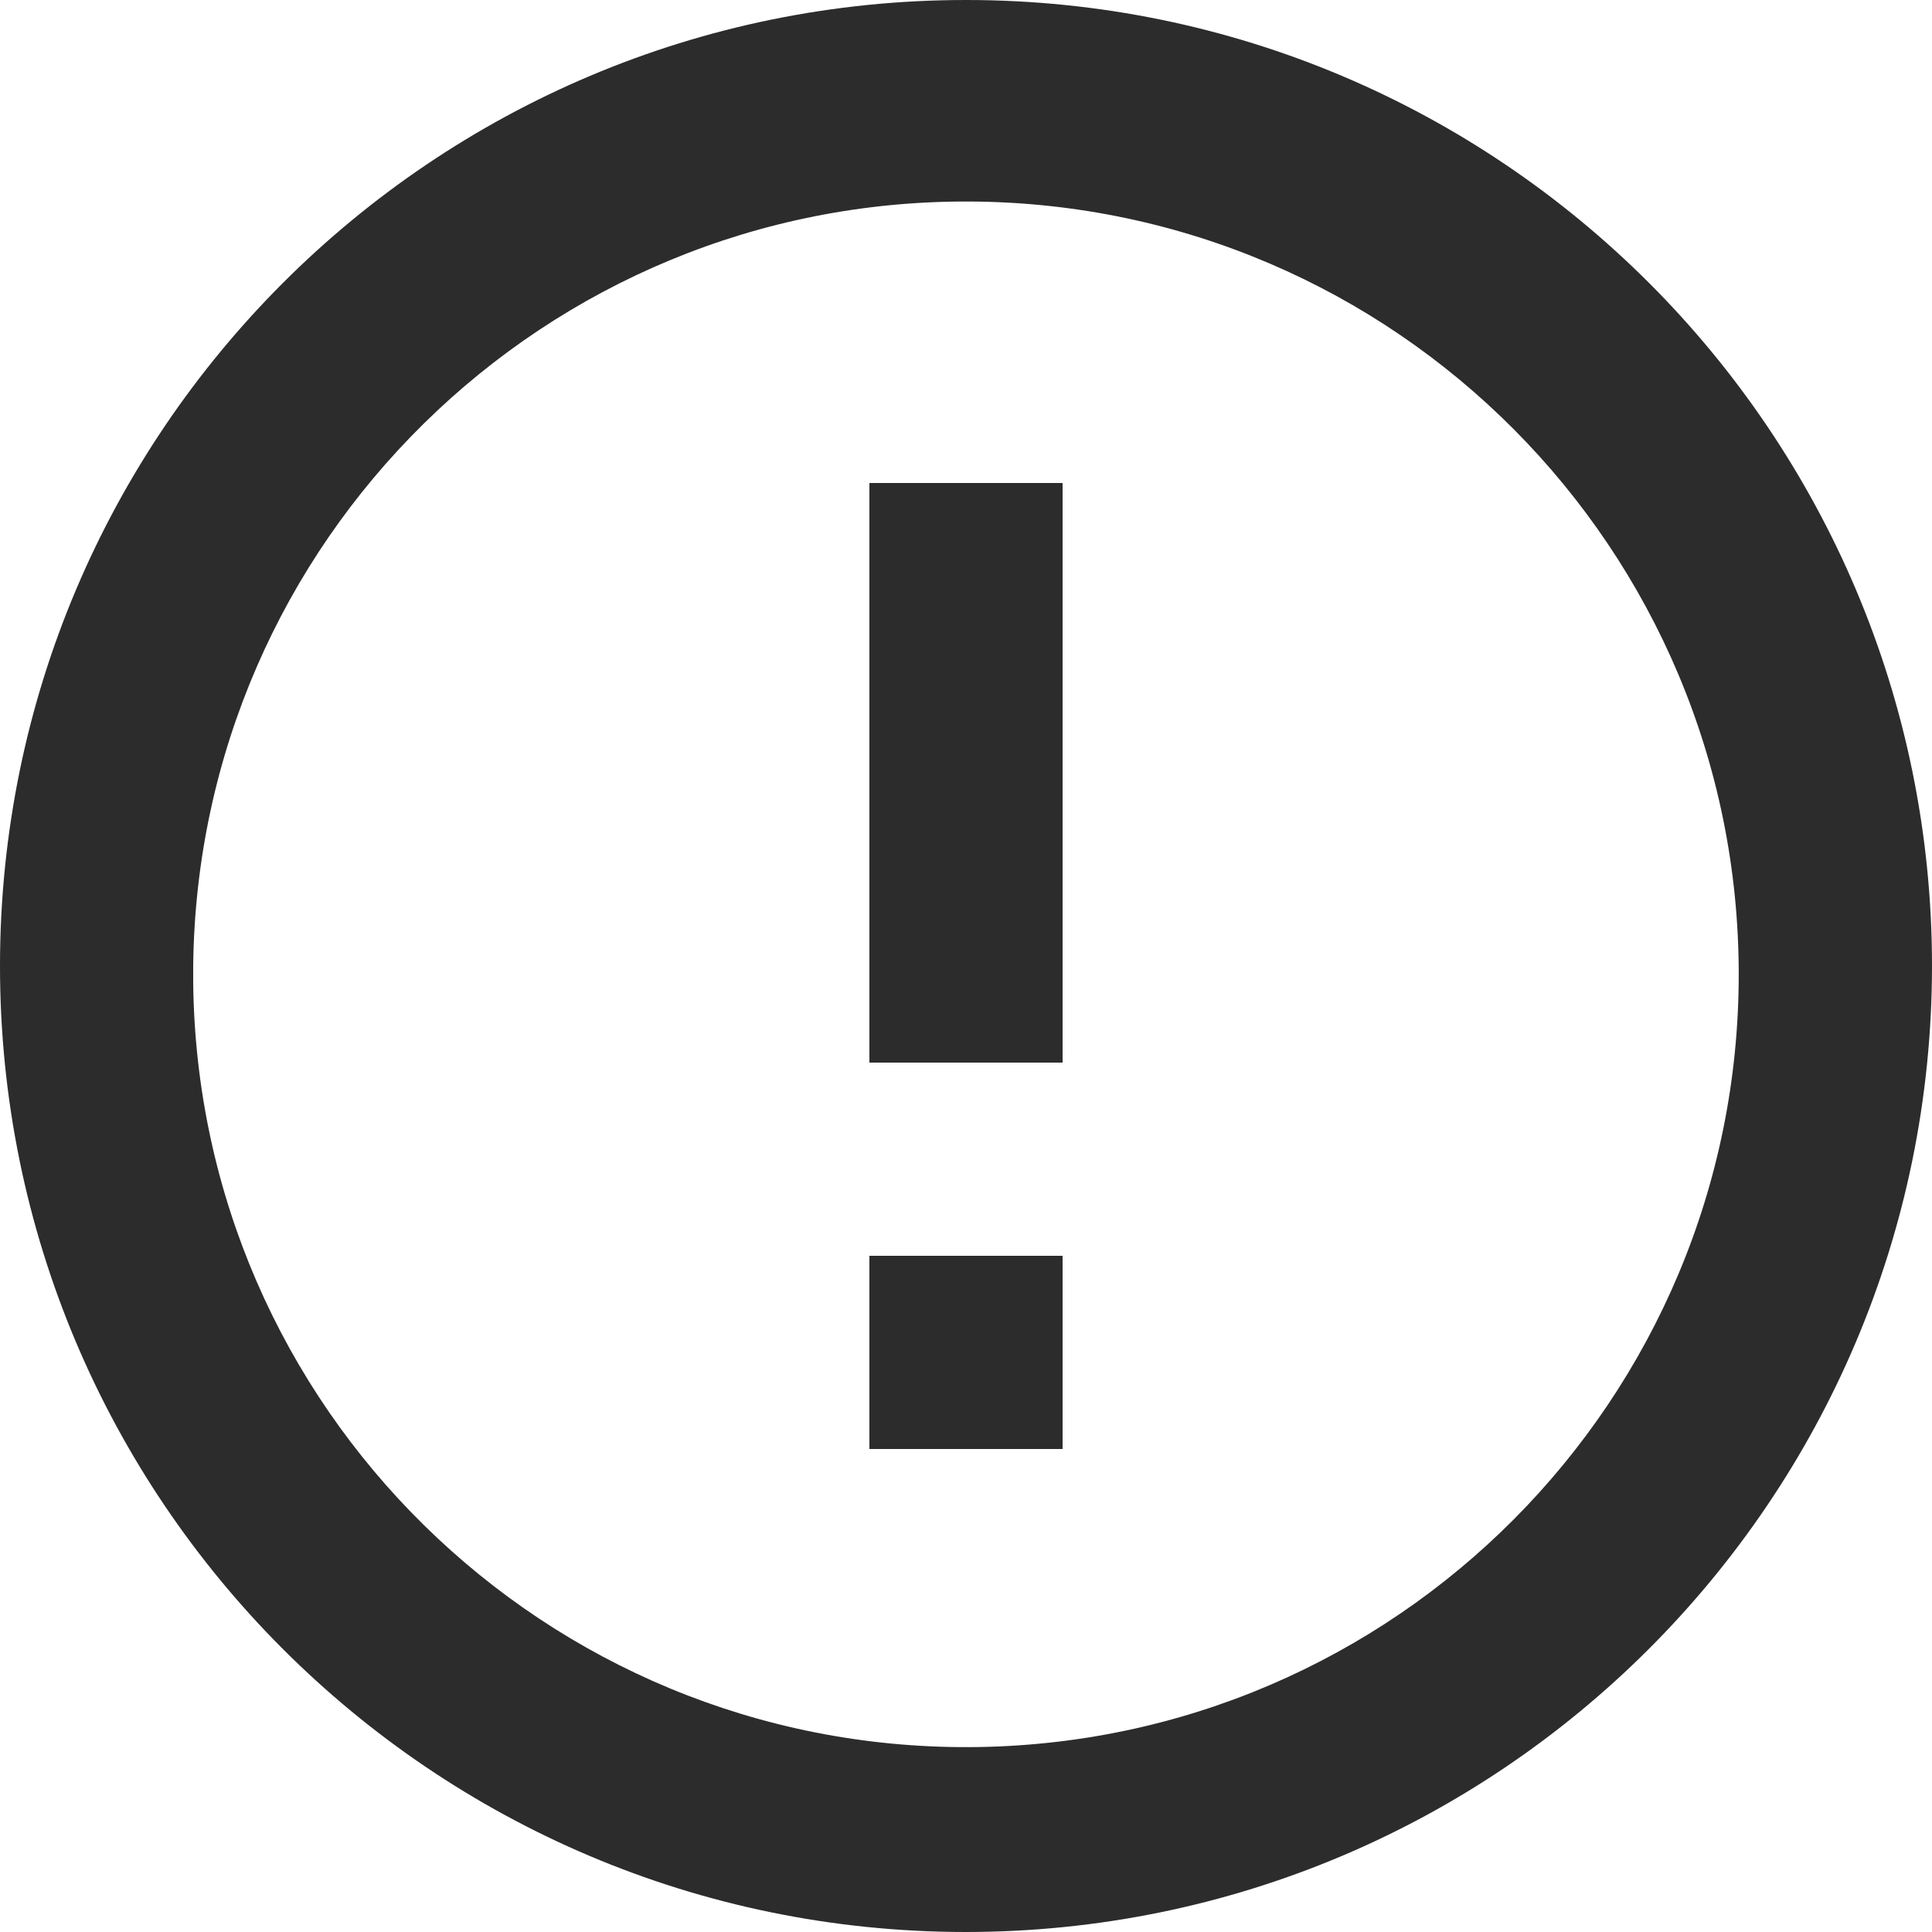 <svg width="26" height="26" viewBox="0 0 26 26" fill="none" xmlns="http://www.w3.org/2000/svg">
<path id="coolicon" d="M12.987 26C5.809 25.993 -0.005 20.169 2.94689e-06 12.991C0.005 5.813 5.826 -0.002 13.004 7.3609e-07C20.182 0.002 26 5.822 26 13C25.996 20.183 20.17 26.003 12.987 26ZM2.6 13.224C2.662 18.945 7.333 23.542 13.055 23.512C18.777 23.481 23.399 18.834 23.399 13.112C23.399 7.39 18.777 2.743 13.055 2.712C7.333 2.681 2.662 7.278 2.6 13V13.224ZM14.3 19.5H11.7V16.9H14.3V19.5ZM14.3 14.3H11.7V6.5H14.3V14.3Z" fill="#2C2C2C"/>
</svg>
